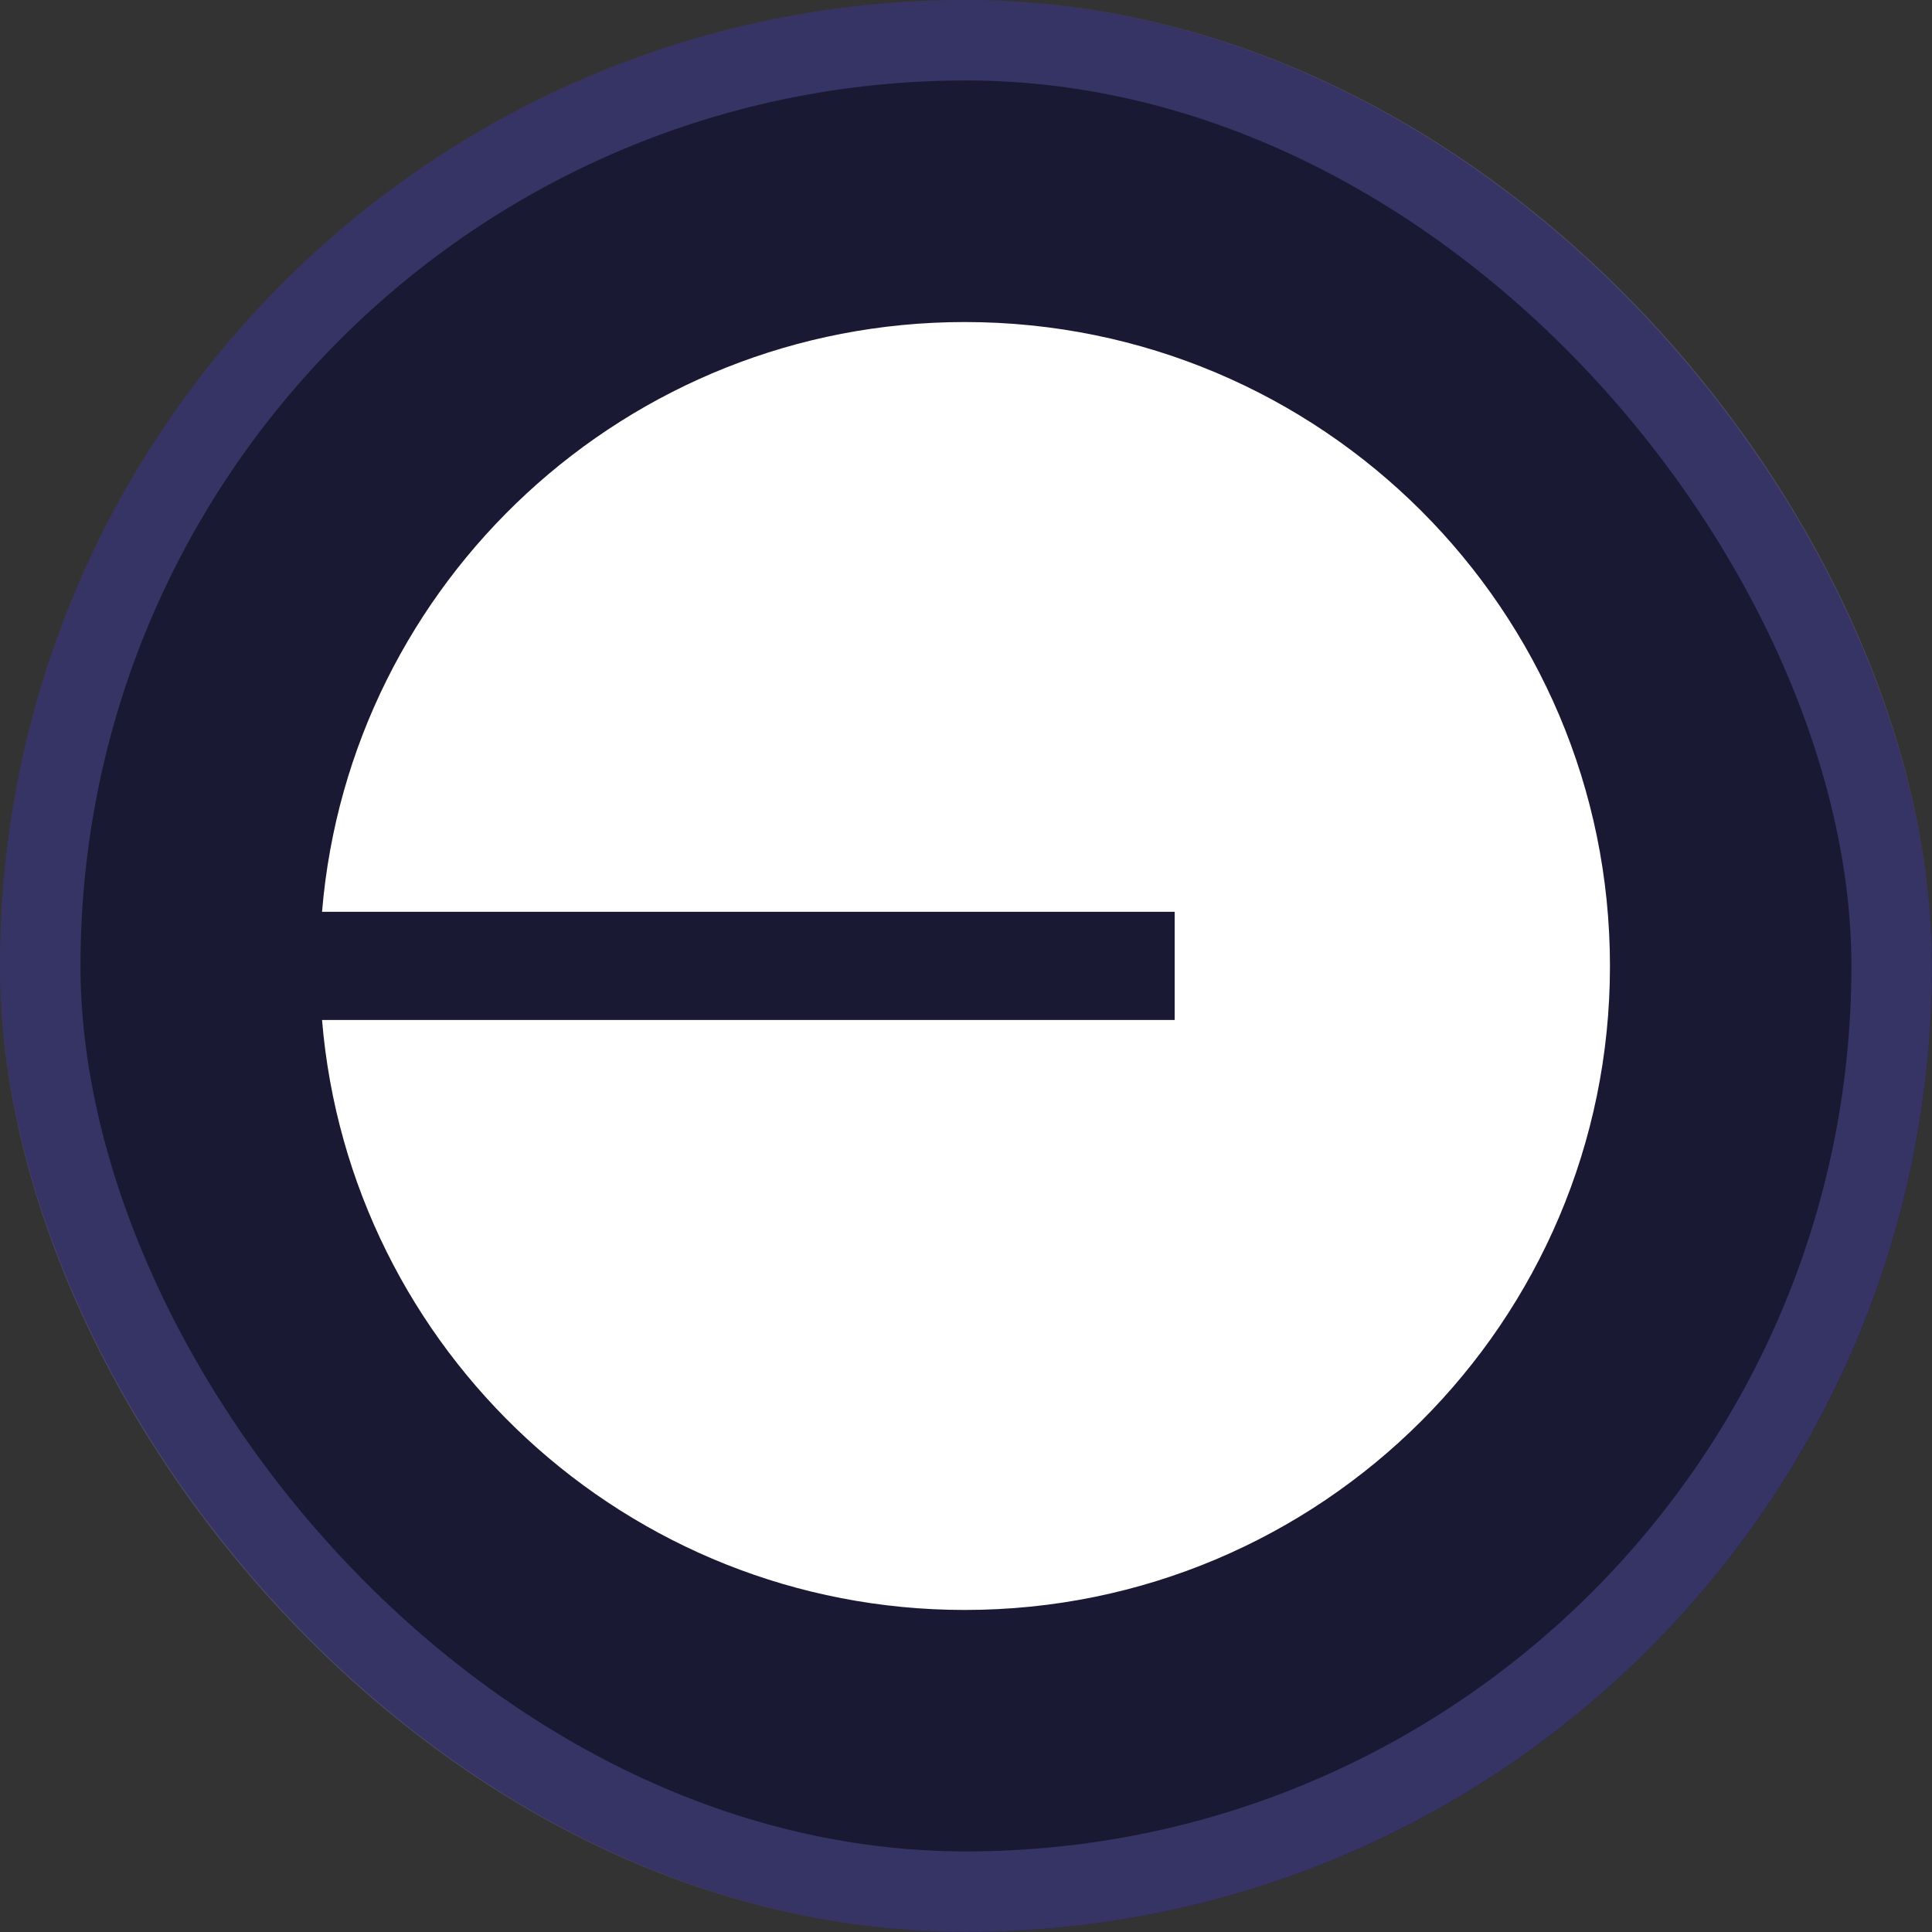 <svg width="16" height="16" viewBox="0 0 16 16" fill="none" xmlns="http://www.w3.org/2000/svg">
<rect x="0" y="0" width="16" height="16" fill="#333333" stroke="none"/>
<rect width="16" height="16" rx="8" fill="#191934"/>
<rect x="0.333" y="0.333" width="15.333" height="15.333" rx="7.667" stroke="#8B85F4" stroke-opacity="0.25" stroke-width="0.667"/>
<path d="M7.99 13.333C10.94 13.333 13.333 10.946 13.333 8C13.333 5.055 10.942 2.667 7.99 2.667C5.192 2.667 2.894 4.817 2.667 7.551H9.728V8.447H2.667C2.894 11.183 5.192 13.333 7.99 13.333Z" fill="white"/>
</svg>
